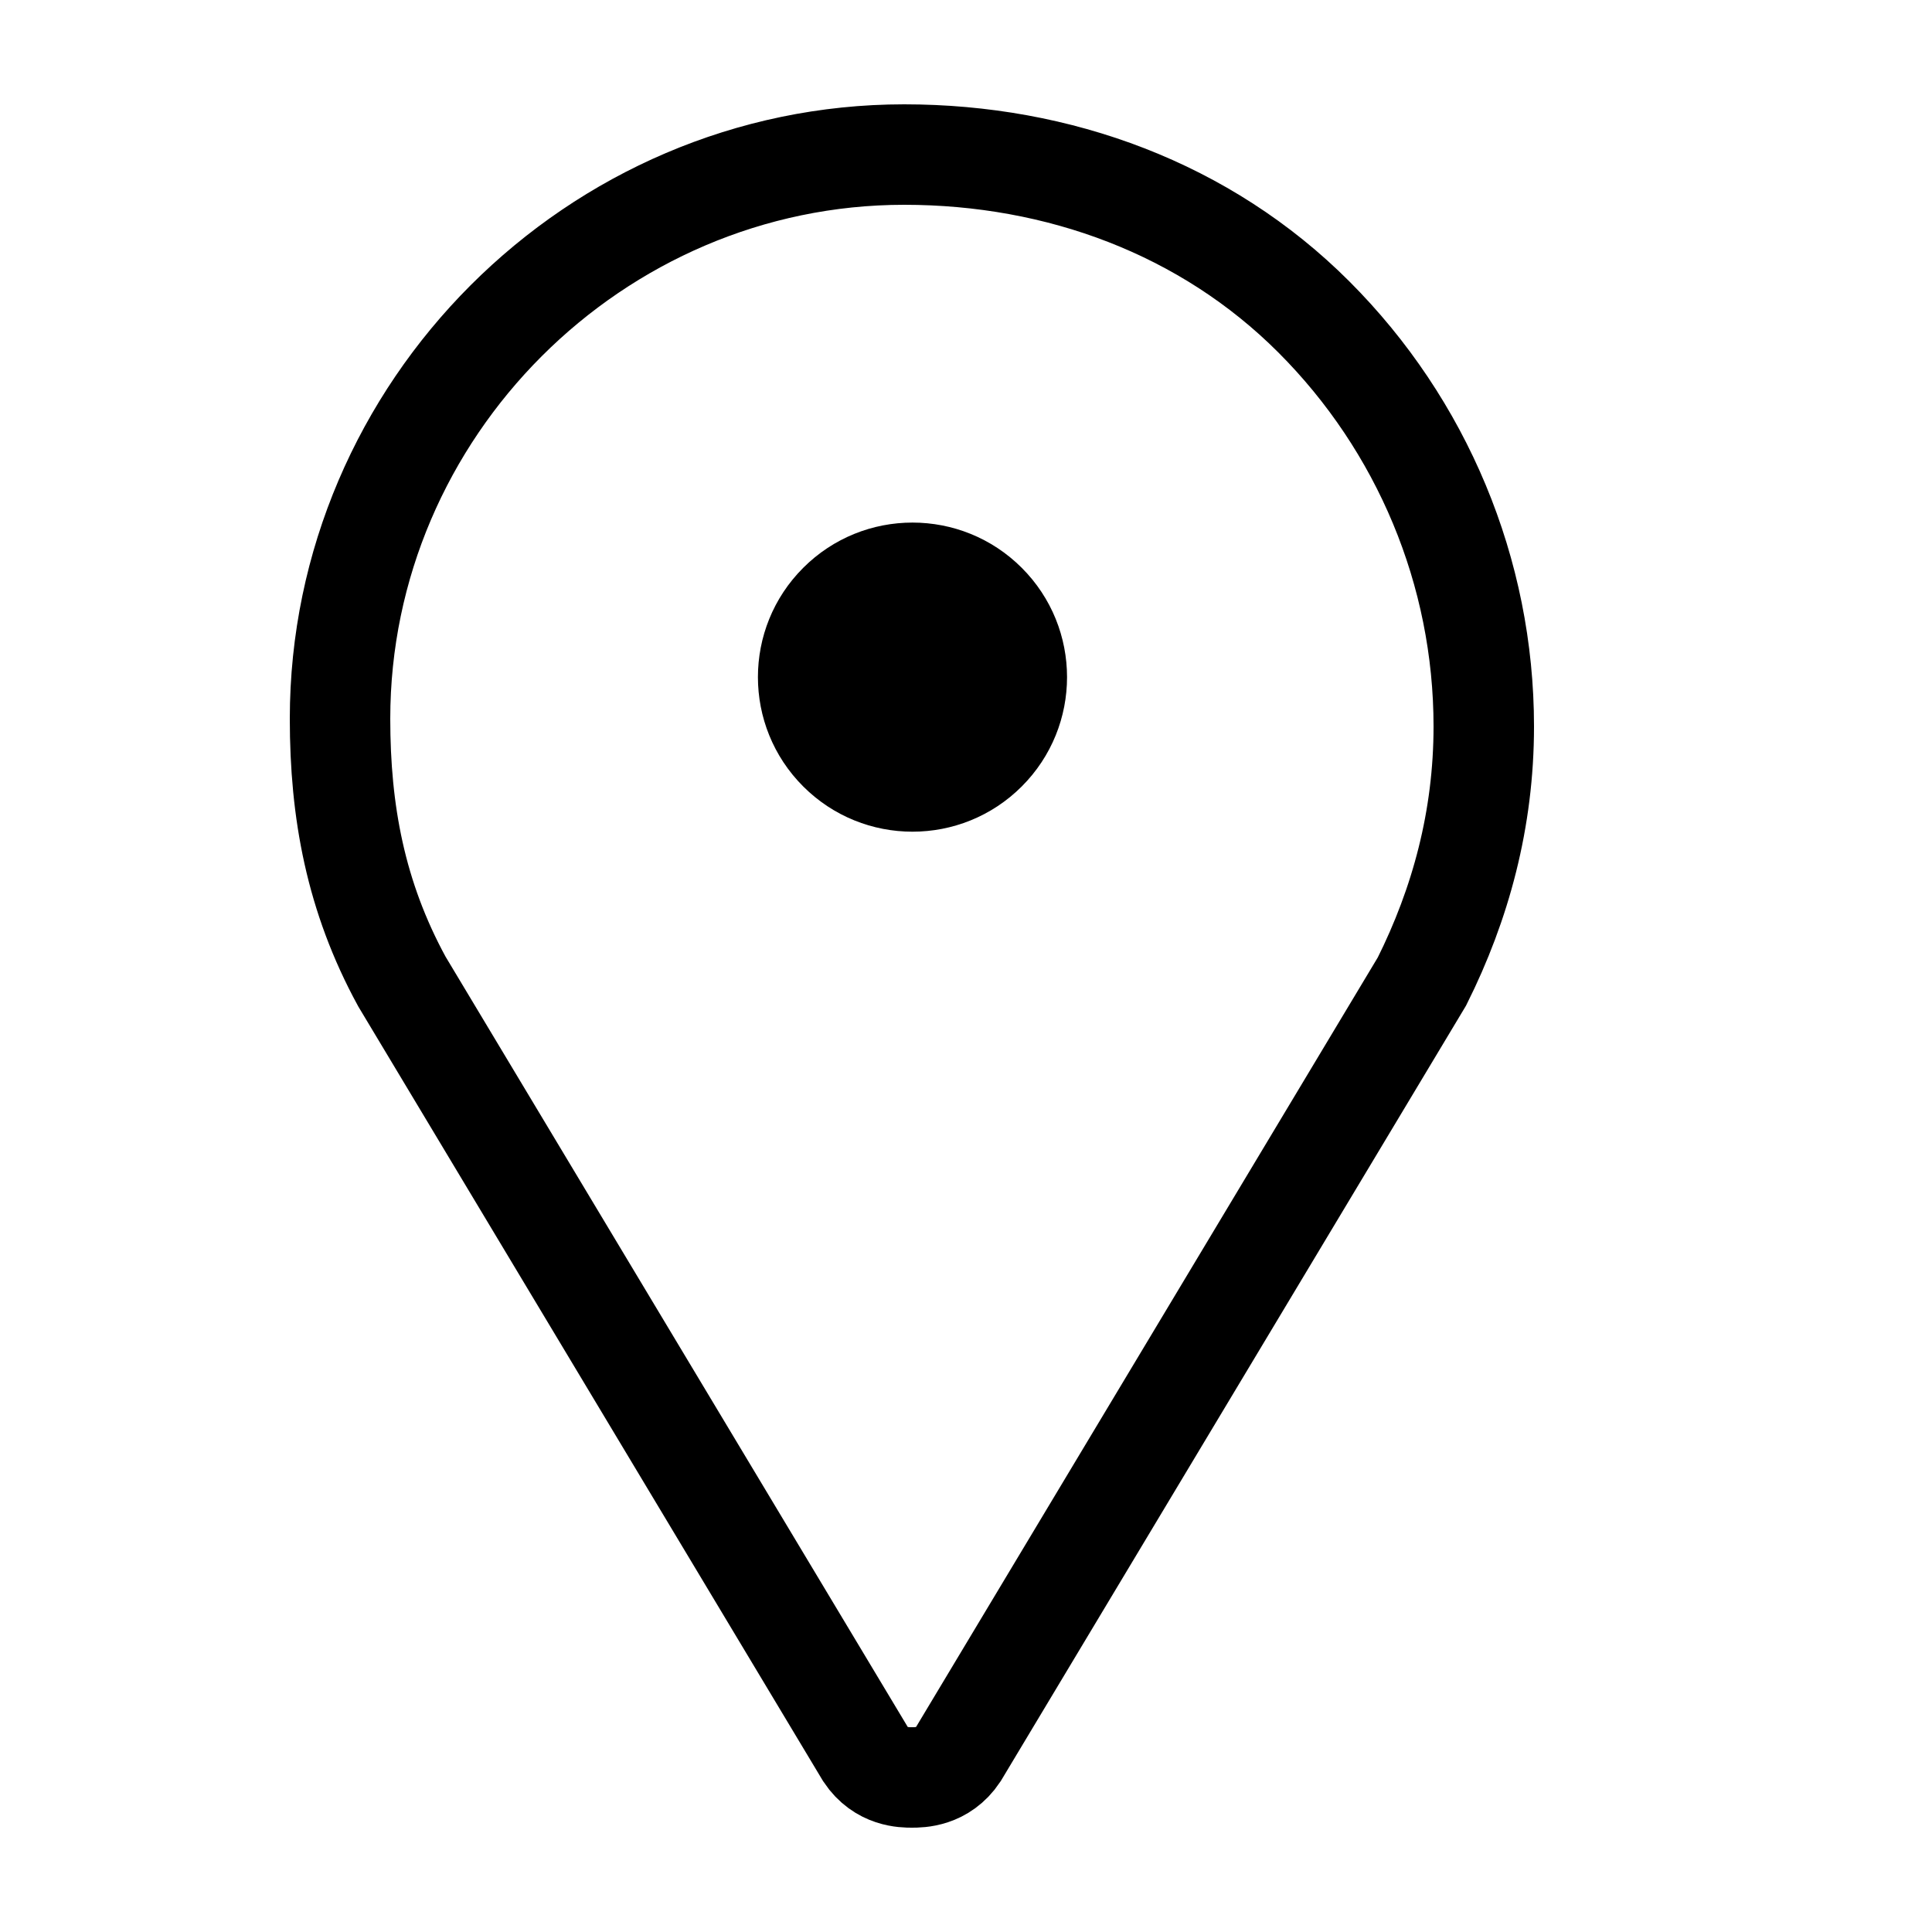 <svg id="Layer_1" xmlns="http://www.w3.org/2000/svg" viewBox="0 0 25 25"><style>.st0{fill:#5A5A5A;} .st1{fill-rule:evenodd;clip-rule:evenodd;fill:#5A5A5A;} .st2{fill-rule:evenodd;clip-rule:evenodd;} .st3{fill:none;stroke:#5A5A5A;stroke-width:1.3;stroke-miterlimit:10;} .st4{fill:none;stroke:#000000;stroke-width:1.2;stroke-miterlimit:10;} .st5{fill:none;stroke:#000000;stroke-width:1.3;stroke-miterlimit:10;} .st6{fill-rule:evenodd;clip-rule:evenodd;fill:#231F20;} .st7{fill:#231F20;} .st8{fill:#010101;}</style><ellipse transform="rotate(-45 11.758 8.772)" class="st2" cx="11.8" cy="8.8" rx="2" ry="2"/><path class="st5" d="M4.4 9.3c0-4 3.3-7.3 7.3-7.3 2 0 3.9.7 5.3 2.1 1.4 1.4 2.2 3.3 2.2 5.3 0 1.2-.3 2.3-.8 3.3l-6 10c-.2.3-.5.3-.6.3s-.4 0-.6-.3l-6-10c-.6-1.1-.8-2.2-.8-3.4z"/></svg>